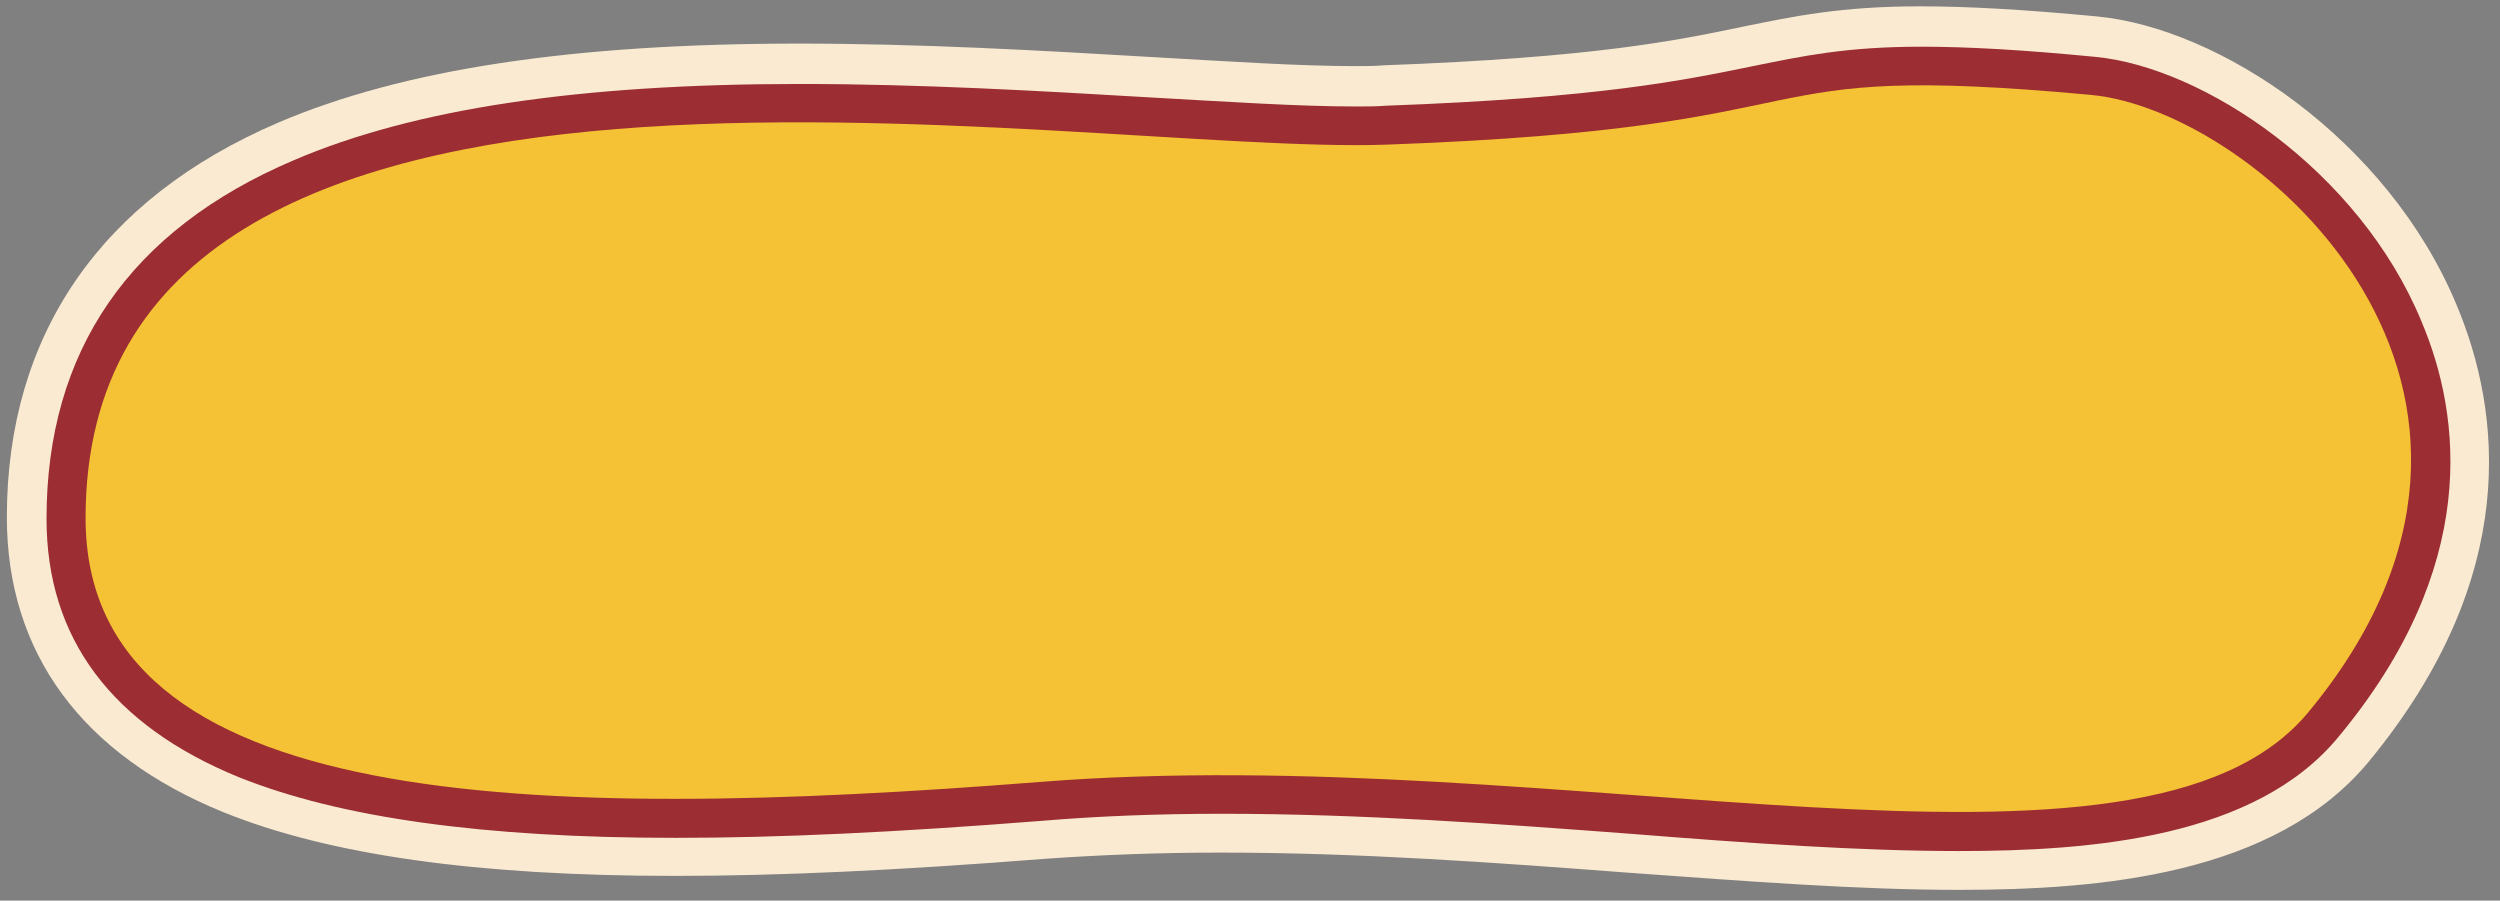 <svg xmlns:svg="http://www.w3.org/2000/svg" xmlns="http://www.w3.org/2000/svg" viewBox="0 0 402.5 145" height="145" width="402.5" xml:space="preserve" version="1.1"><rect x="0" y="0" width="402.5" height="145" fill="#808080" stroke="none"/><defs><clipPath clipPathUnits="userSpaceOnUse"><path d="M0 116 322 116 322 0 0 0 0 116Z"/></clipPath></defs><g transform="matrix(1.25,0,0,-1.25,0,145)"><g clip-path="url(#clipPath16)"><g transform="translate(252.283,1.385)"><path d="m0 0c-12.9 0-27.2 1.1-42.4 2.2-17.1 1.3-34.8 2.6-52.6 2.6-8.2 0-15.6-0.3-22.7-0.8-19.1-1.5-34.2-2.2-47.7-2.2-25.5 0-44.5 2.7-58.1 8.2-18.2 7.4-27.9 20.5-27.9 38 0 23.5 12.1 41 34.9 50.8 16.1 6.9 38 10.2 67.1 10.2 15.8 0 31.3-0.9 44.9-1.7 10.5-0.6 19.6-1.2 26.7-1.2 1.4 0 2.6 0 3.7 0.1 27.2 1 37.8 3.2 46.4 5 6.4 1.3 12.5 2.6 22.7 2.6 6.1 0 13.3-0.4 22.8-1.3 15.8-1.5 37.4-15.8 46.3-37.1C69.9 61.6 72.5 40.4 52.8 16.5 40.7 1.9 18.2 0 0 0L0 0Z" fill="#f9ead1"/></g><g transform="translate(252.292,6.385)"><path d="m0 0c-12.7 0-26.9 1-42 2.2-17.2 1.3-34.9 2.6-52.9 2.6-8.3 0-15.9-0.3-23.1-0.9-19-1.5-34-2.2-47.3-2.2-24.8 0-43.2 2.6-56.2 7.8-16.4 6.7-24.8 17.9-24.8 33.3 0 21.6 10.7 37.2 31.9 46.2 15.4 6.6 36.7 9.8 65.1 9.8 15.6 0 31-0.9 44.6-1.7 10.6-0.6 19.8-1.2 27-1.2 1.4 0 2.7 0 3.9 0.1 27.6 1 38.5 3.3 47.3 5.1 6.4 1.3 12 2.5 21.7 2.5 5.9 0 13-0.4 22.3-1.3 14-1.3 34.1-14.7 42.1-34.1C64.8 55.9 67.1 36.6 48.9 14.7 38.2 1.7 17.1 0 0 0" fill="#9c2d33"/></g><g transform="translate(178.722,97.376)"><path d="m0 0c60.8 2.2 43.1 10.8 90.6 6.4 21.5-2 62.3-38.1 28-79.5-21.5-26-95.7-3.6-163.5-9-65-5.1-122.8-3.9-122.8 34C-167.7 22.9-41-1.5 0 0" fill="#f5c135"/></g></g></g></svg>